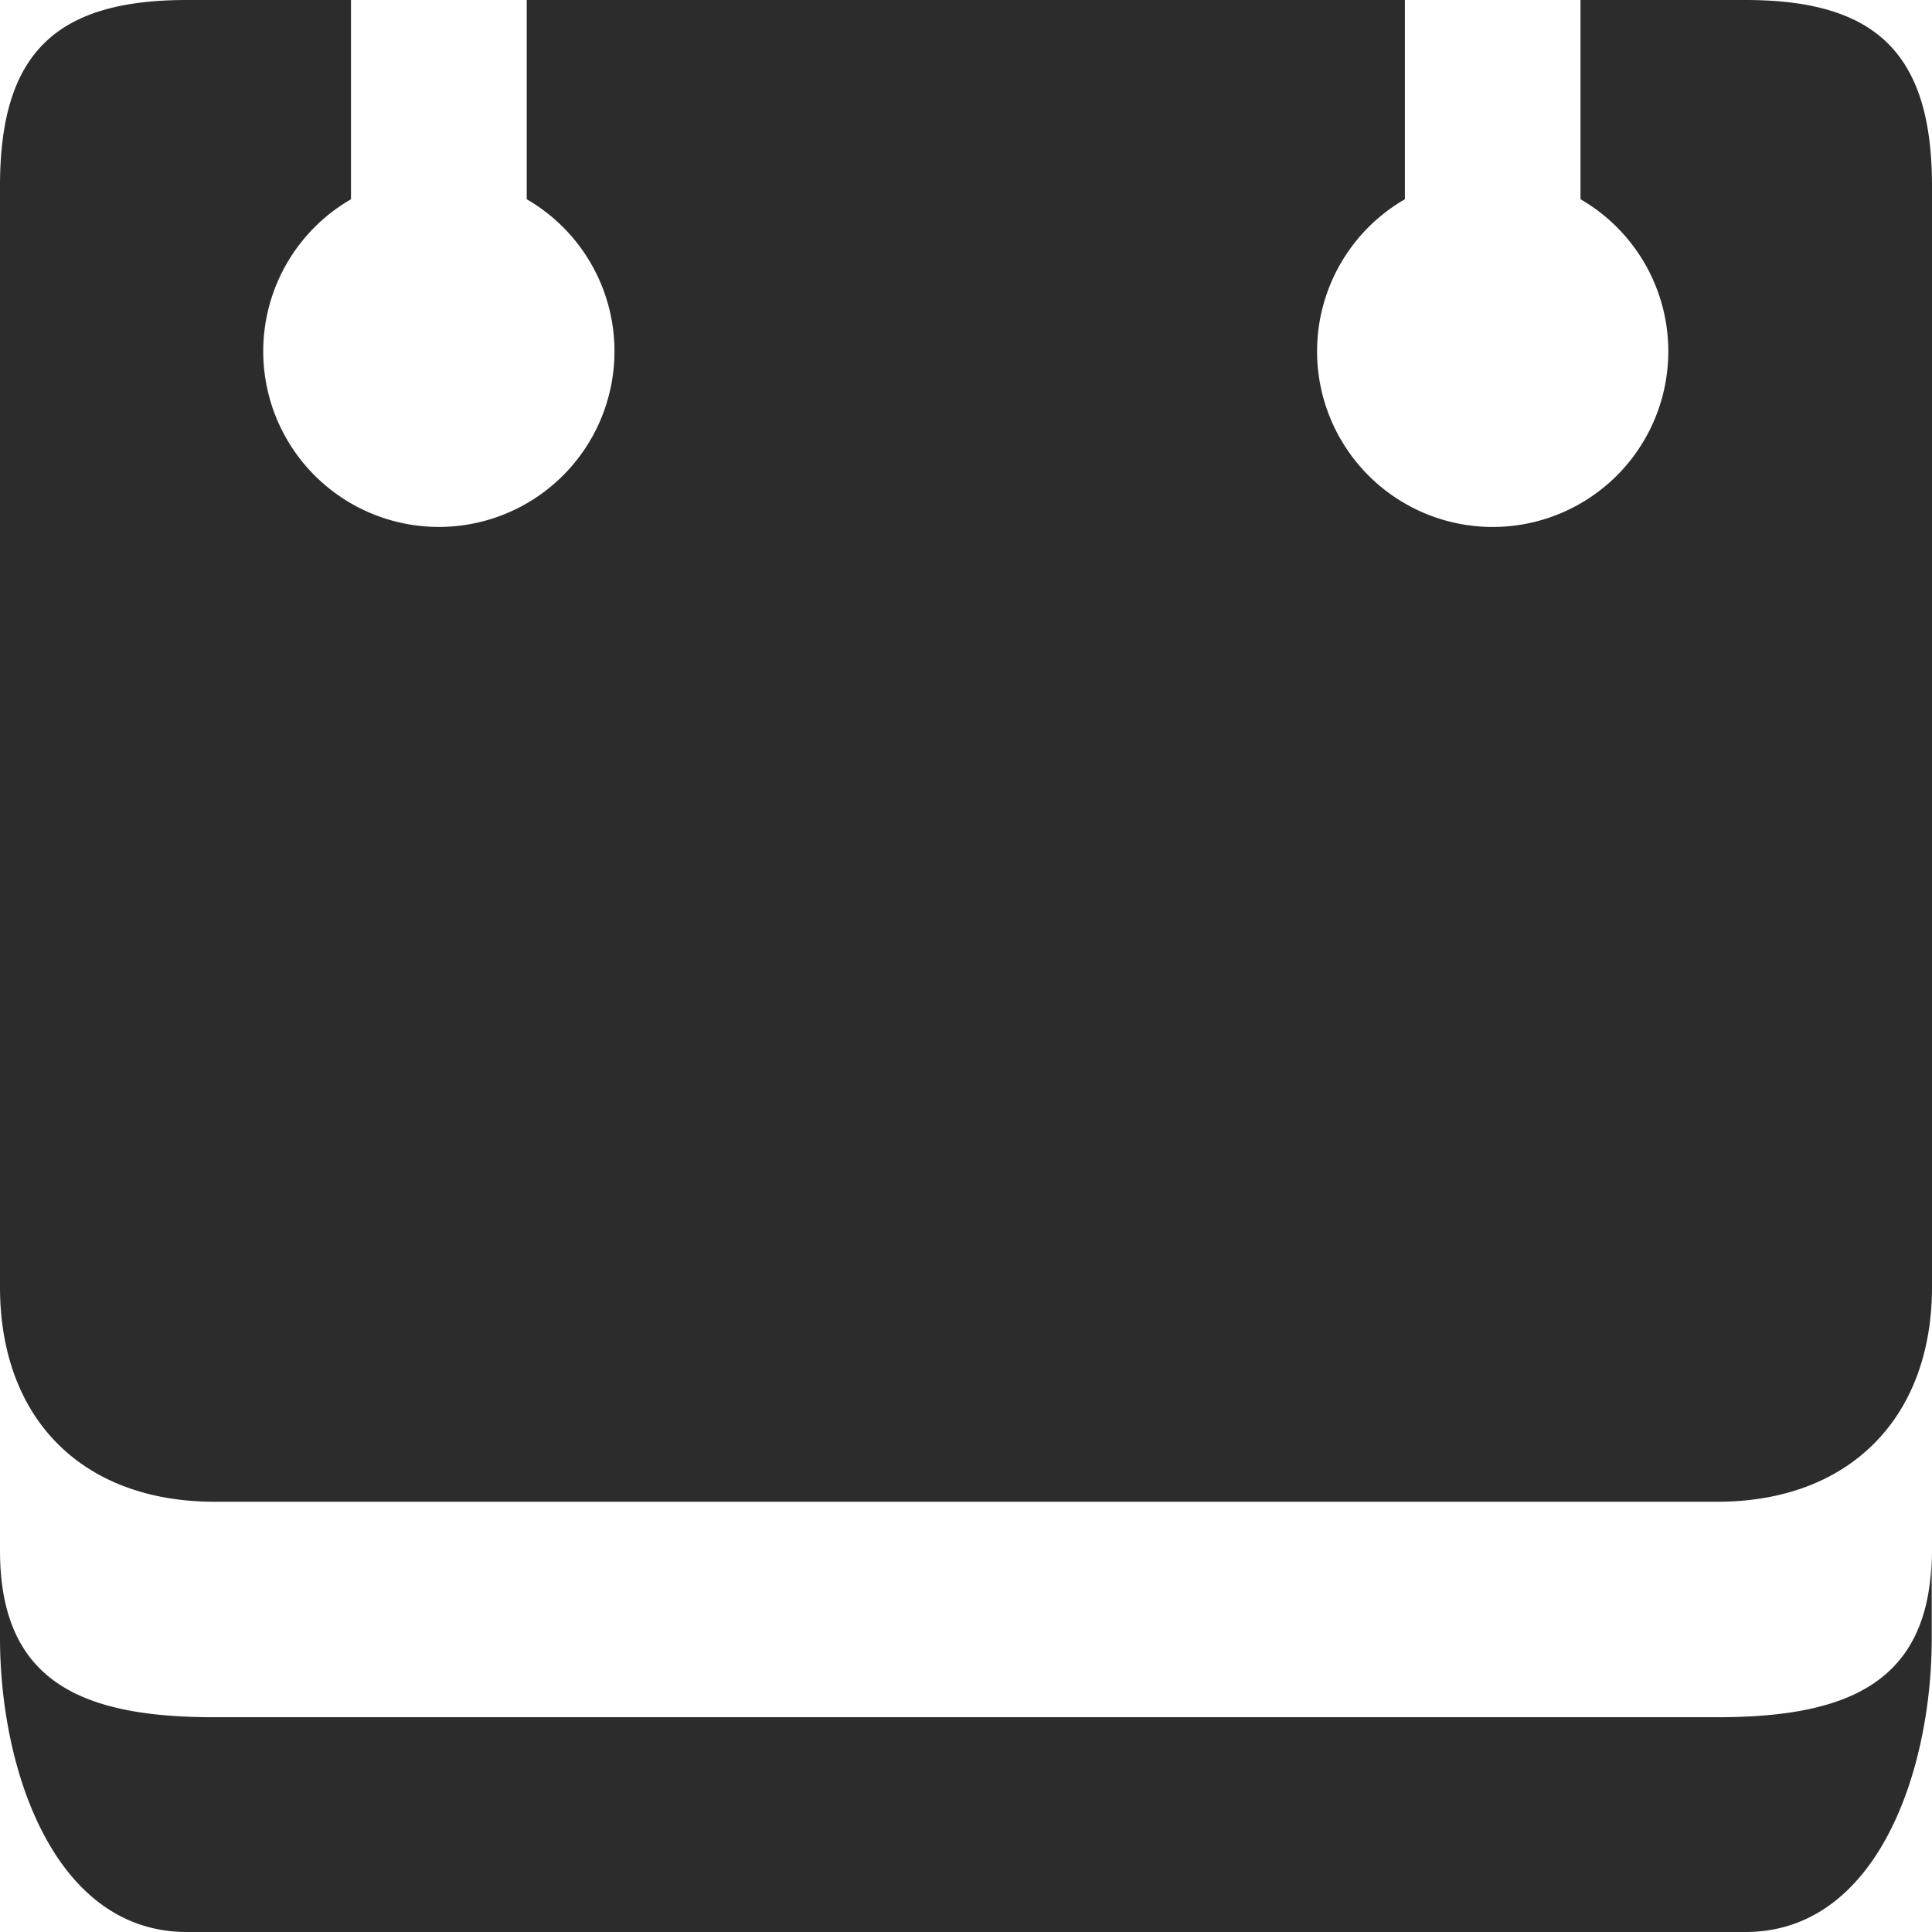 <?xml version="1.0" standalone="no"?><!DOCTYPE svg PUBLIC "-//W3C//DTD SVG 1.1//EN" "http://www.w3.org/Graphics/SVG/1.1/DTD/svg11.dtd"><svg t="1655262402364" class="icon" viewBox="0 0 1024 1024" version="1.1" xmlns="http://www.w3.org/2000/svg" p-id="3721" xmlns:xlink="http://www.w3.org/1999/xlink" width="200" height="200"><defs><style type="text/css"></style></defs><path d="M0 821.76v46.524C0 938.155 28.877 1024 99.055 1024h826.095c69.769 0 98.714-85.333 98.714-155.58v-46.524c0 69.769-43.964 88.269-113.766 88.269H113.766C43.52 910.234 0 891.563 0 821.76zM0 98.645v583.509c0 69.769 43.52 113.801 113.766 113.801h796.467c69.905 0 113.766-44.373 113.766-113.801V98.645C1024 28.809 994.918 0 925.15 0h-87.45v105.609a93.082 93.082 0 1 1-93.082 0V0H279.177v105.609a93.082 93.082 0 1 1-93.15 0V0H98.987C28.877 0 0 28.809 0 98.645z" fill="#2c2c2c" p-id="3722"></path></svg>